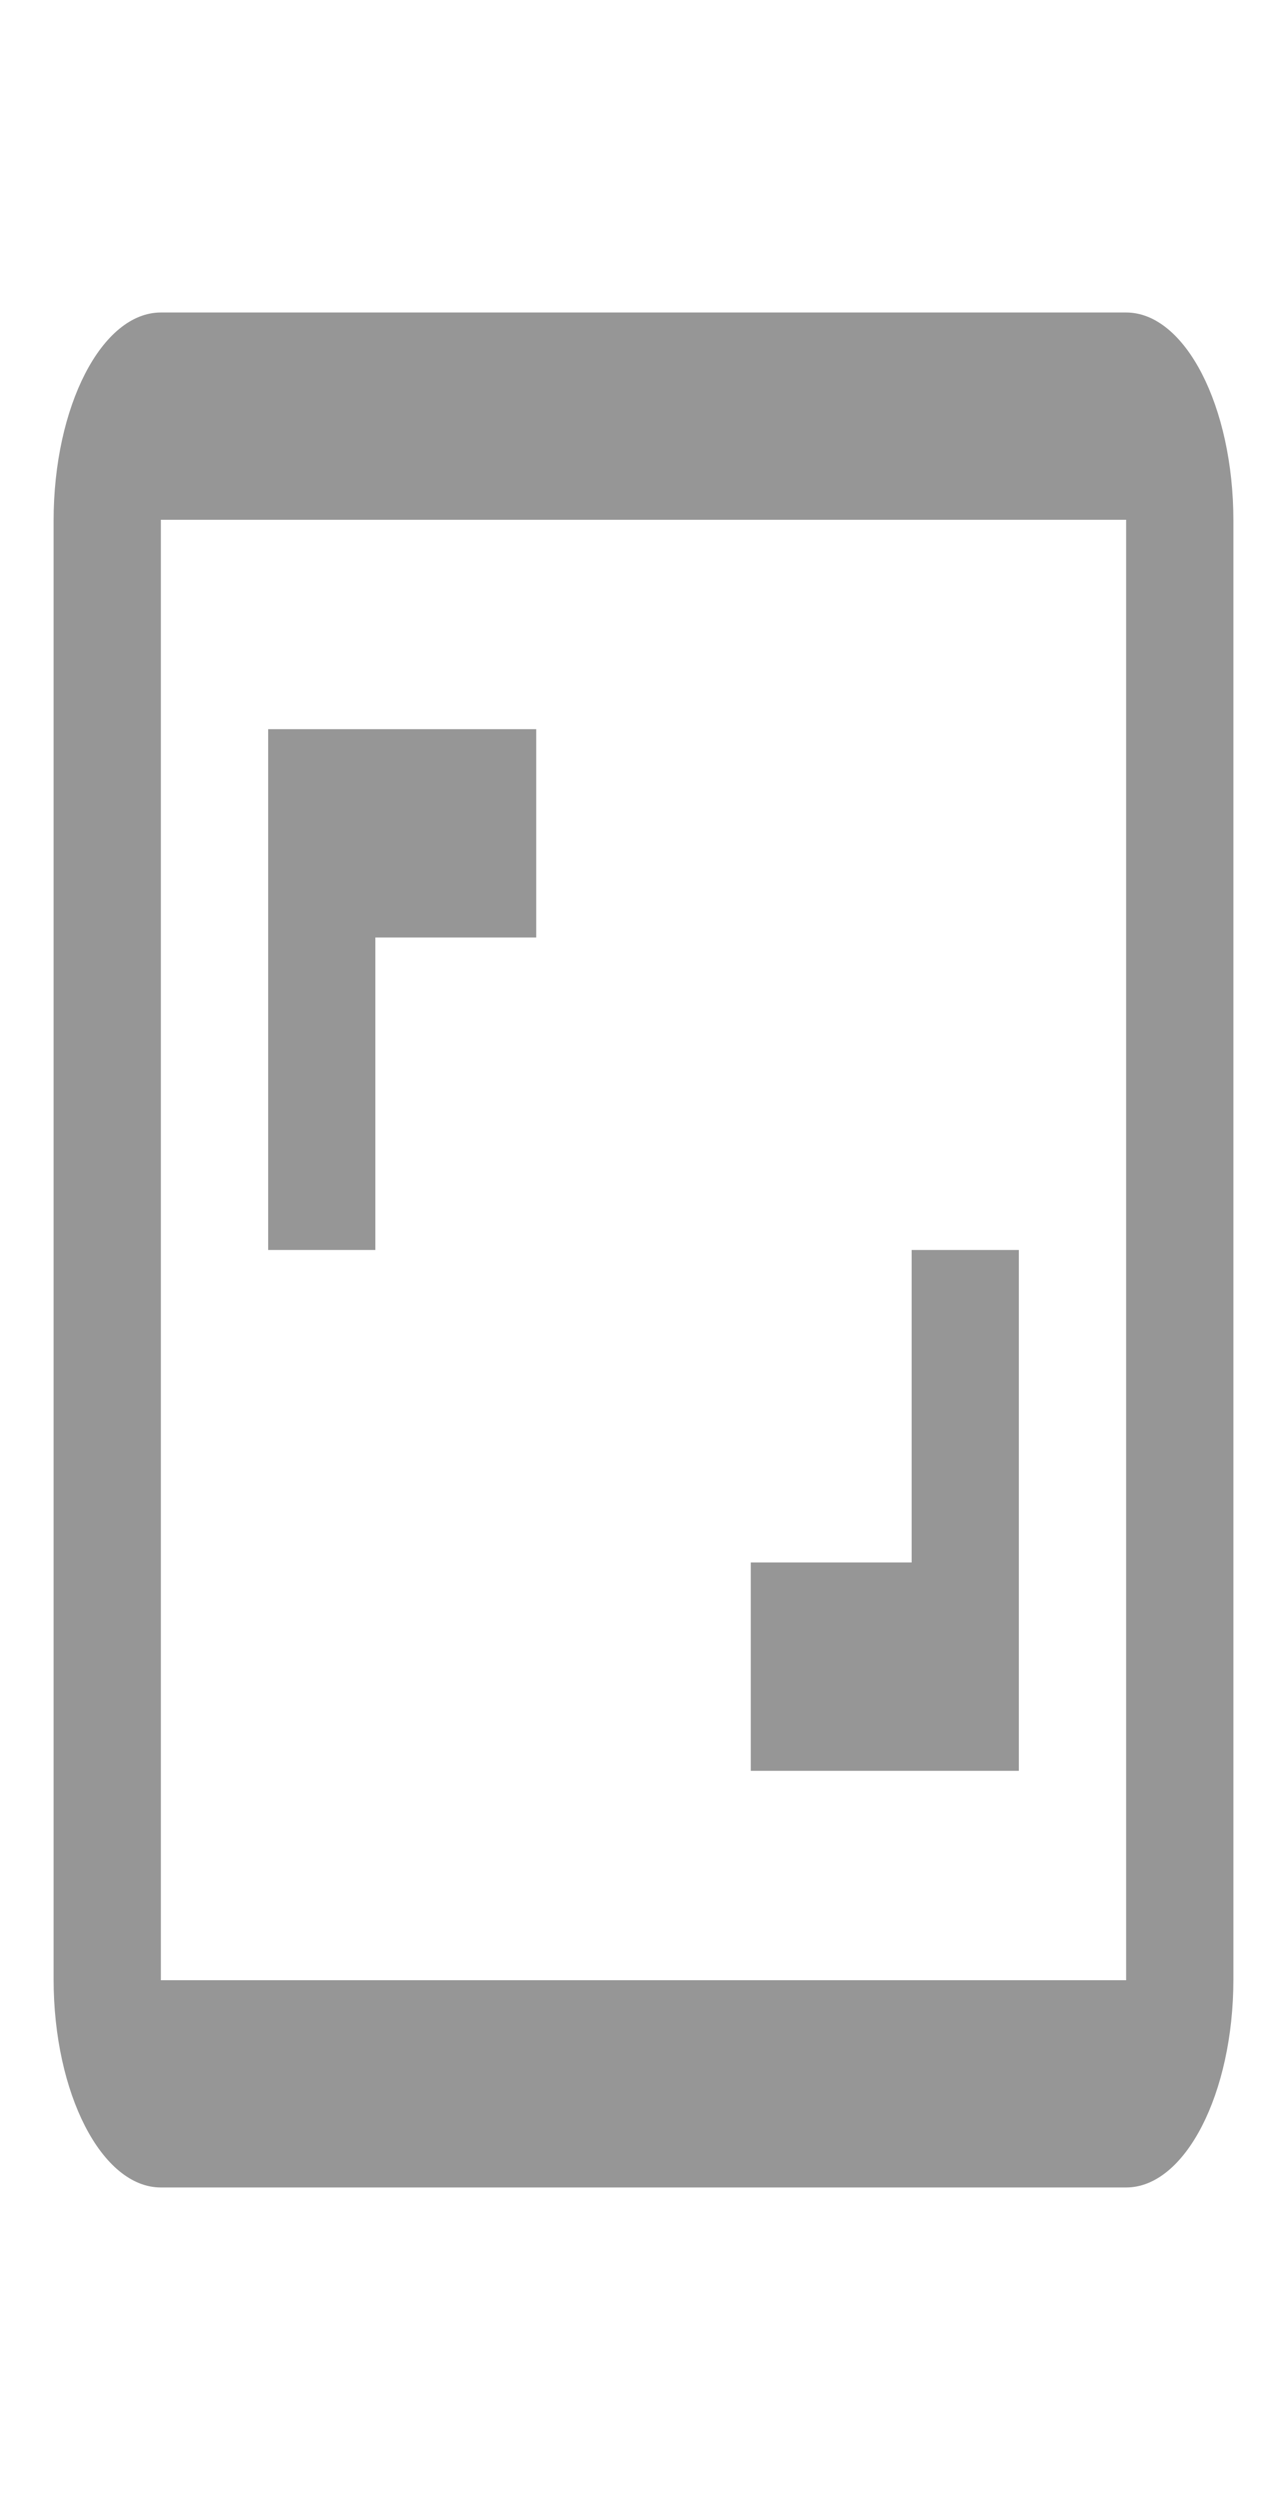 <svg width="17" height="33" viewBox="0 0 17 33" fill="none" xmlns="http://www.w3.org/2000/svg">
  <path
    d="M13.458 16.5H12.042V20.625H9.917V23.375H13.458V16.5ZM4.958 12.375H7.083V9.625H3.542V16.5H4.958V12.375ZM14.875 4.125H2.125C1.346 4.125 0.708 5.362 0.708 6.875V26.125C0.708 27.637 1.346 28.875 2.125 28.875H14.875C15.654 28.875 16.292 27.637 16.292 26.125V6.875C16.292 5.362 15.654 4.125 14.875 4.125ZM14.875 26.139H2.125V6.861H14.875V26.139Z"
    fill="#969696" />
</svg>